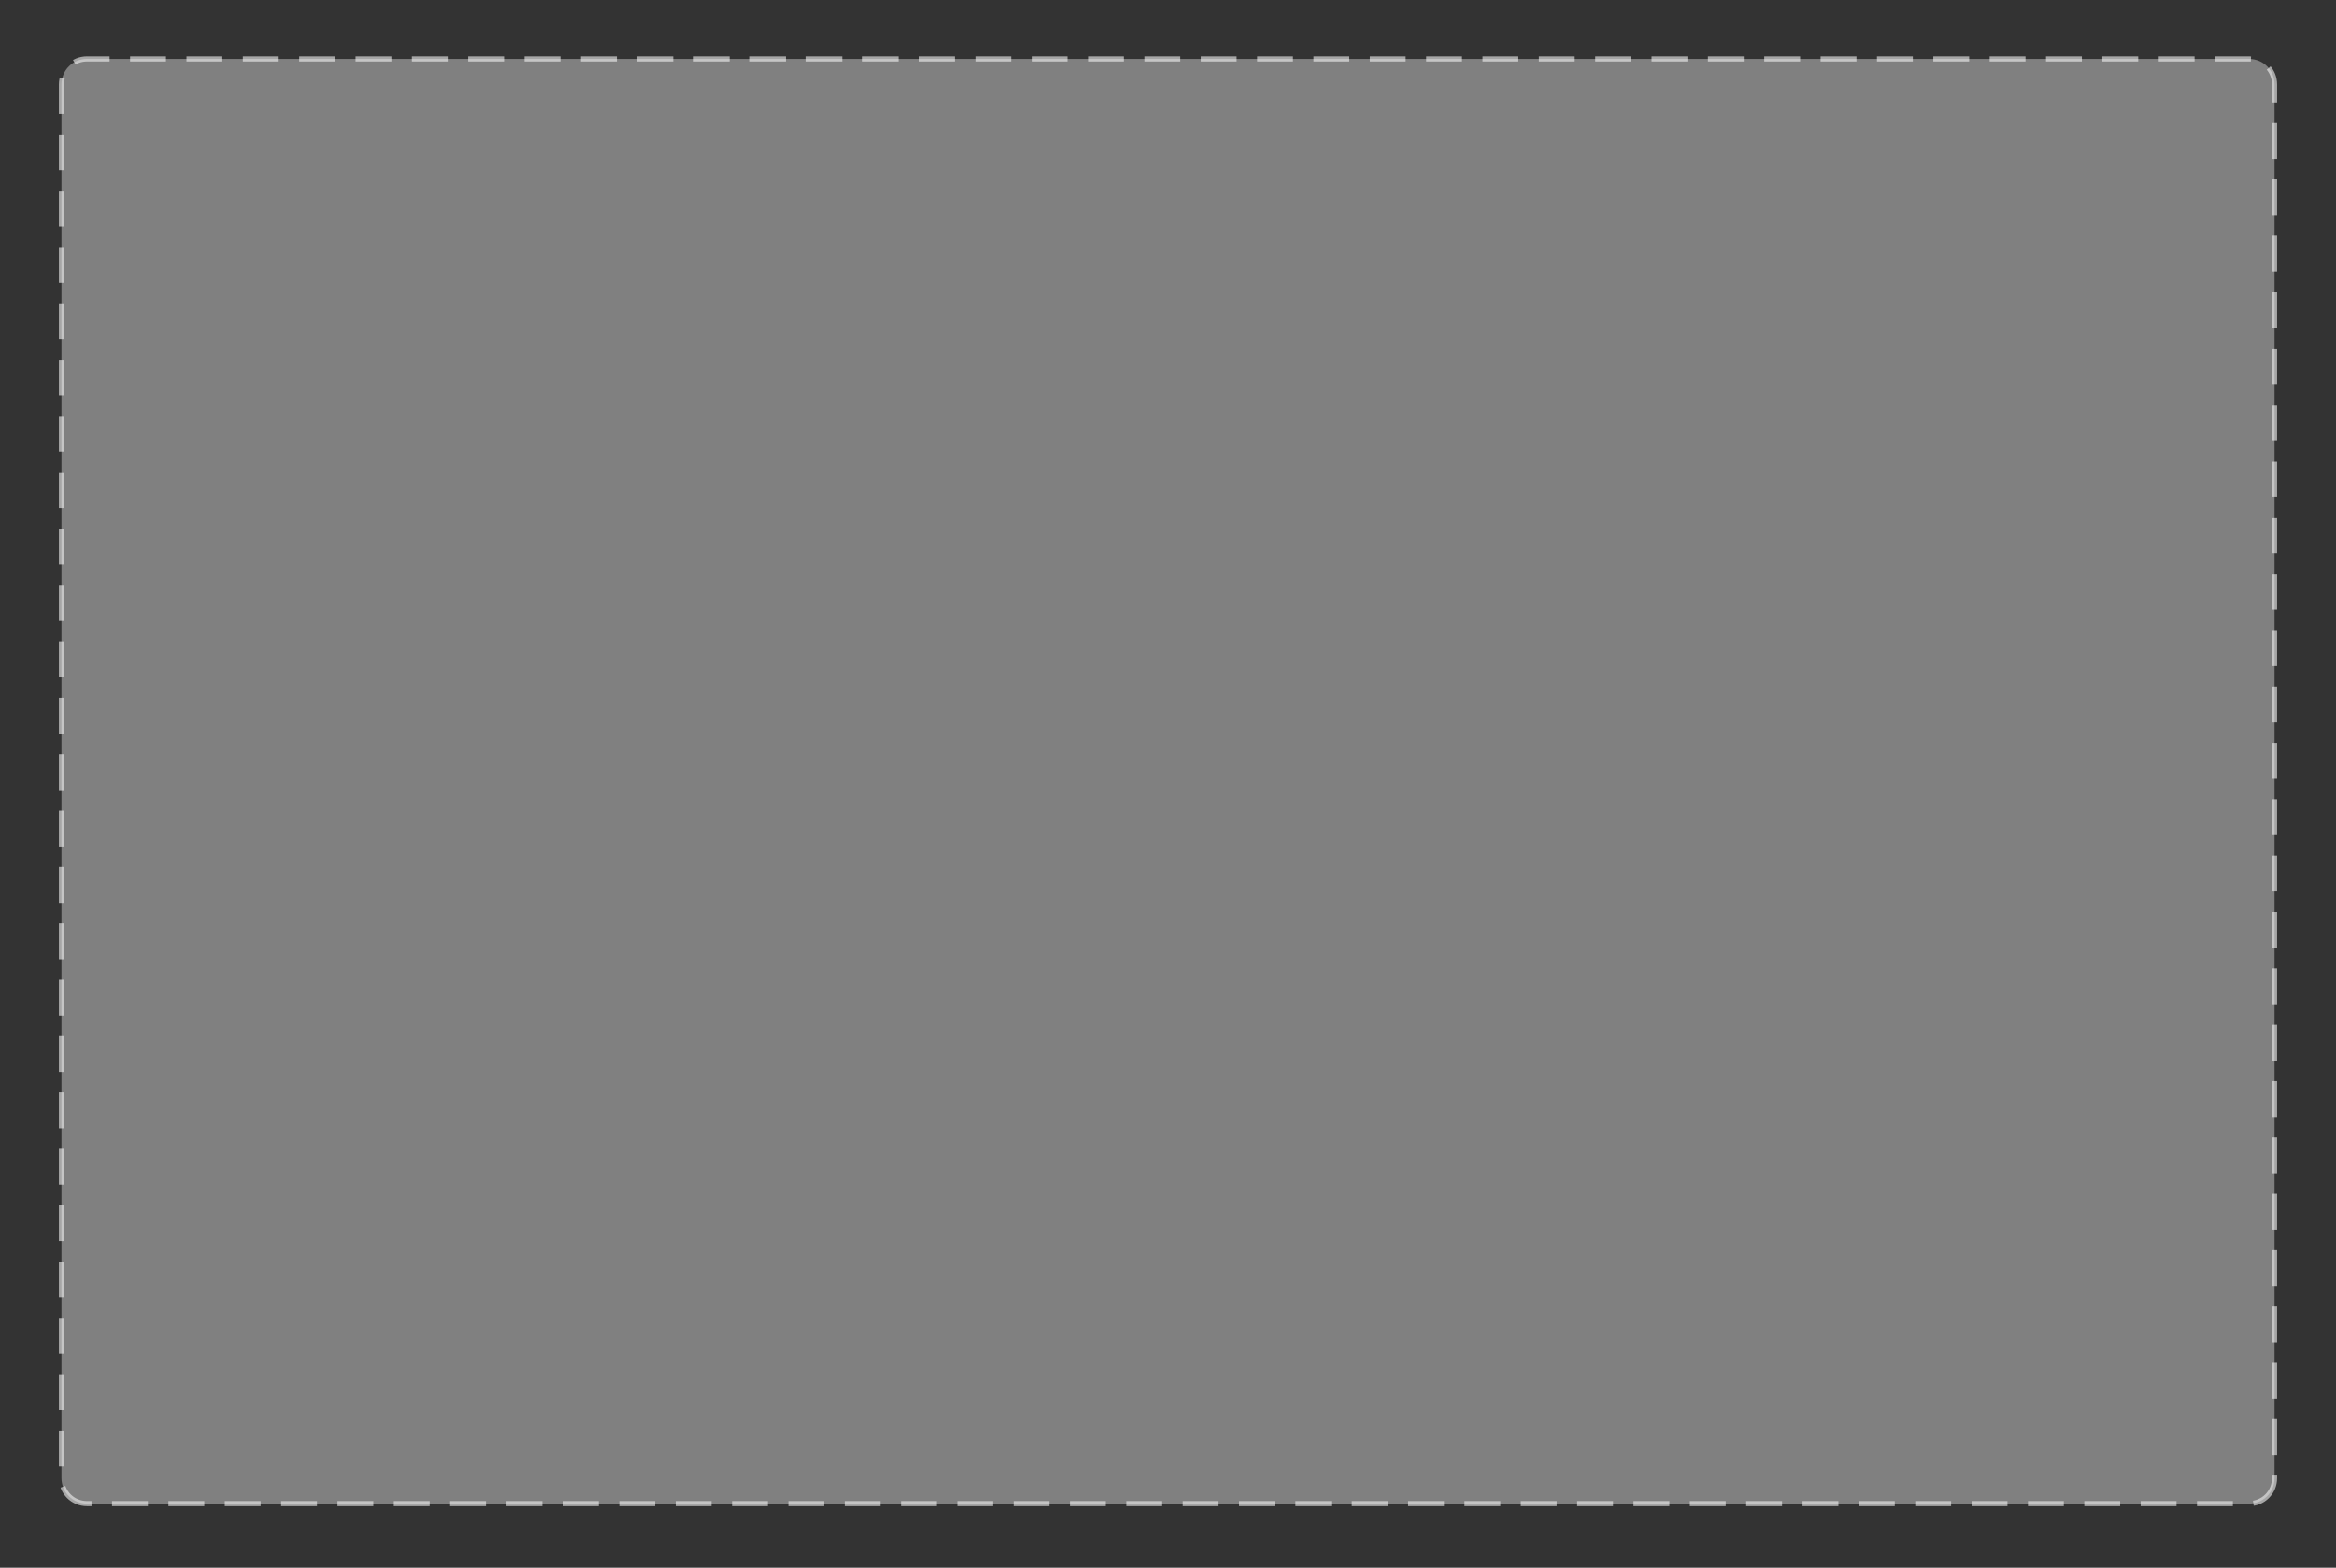 <?xml version="1.0" encoding="utf-8"?>
<!-- Generator: Adobe Illustrator 25.0.0, SVG Export Plug-In . SVG Version: 6.00 Build 0)  -->
<svg version="1.1" id="Layer_1" xmlns="http://www.w3.org/2000/svg" xmlns:xlink="http://www.w3.org/1999/xlink" x="0px" y="0px"
	 viewBox="0 0 456 306" style="enable-background:new 0 0 456 306;" xml:space="preserve">
<rect x="0" y="0" width="456" height="306" fill="#808080" stroke="none"/>
<style type="text/css">
	.st0{clip-path:url(#SVGID_2_);}
	.st1{opacity:0.6;stroke:#F4F4F4;stroke-dasharray:7,4;enable-background:new    ;}
</style>
<g>
	<g>
		<defs>
			<rect id="SVGID_1_" x="-1" y="-1" width="458" height="307"/>
		</defs>
		<clipPath id="SVGID_2_">
			<use xlink:href="#SVGID_1_"  style="overflow:visible;"/>
		</clipPath>
		<g class="st0">
			<path class="st1" d="M-11-11v327h478V-11H-11z M444,288.5c0,2.8-2.2,5-5,5H17c-2.8,0-5-2.2-5-5v-272c0-2.8,2.2-5,5-5h422
				c2.8,0,5,2.2,5,5V288.5z"/>
		</g>
	</g>
</g>
</svg>

